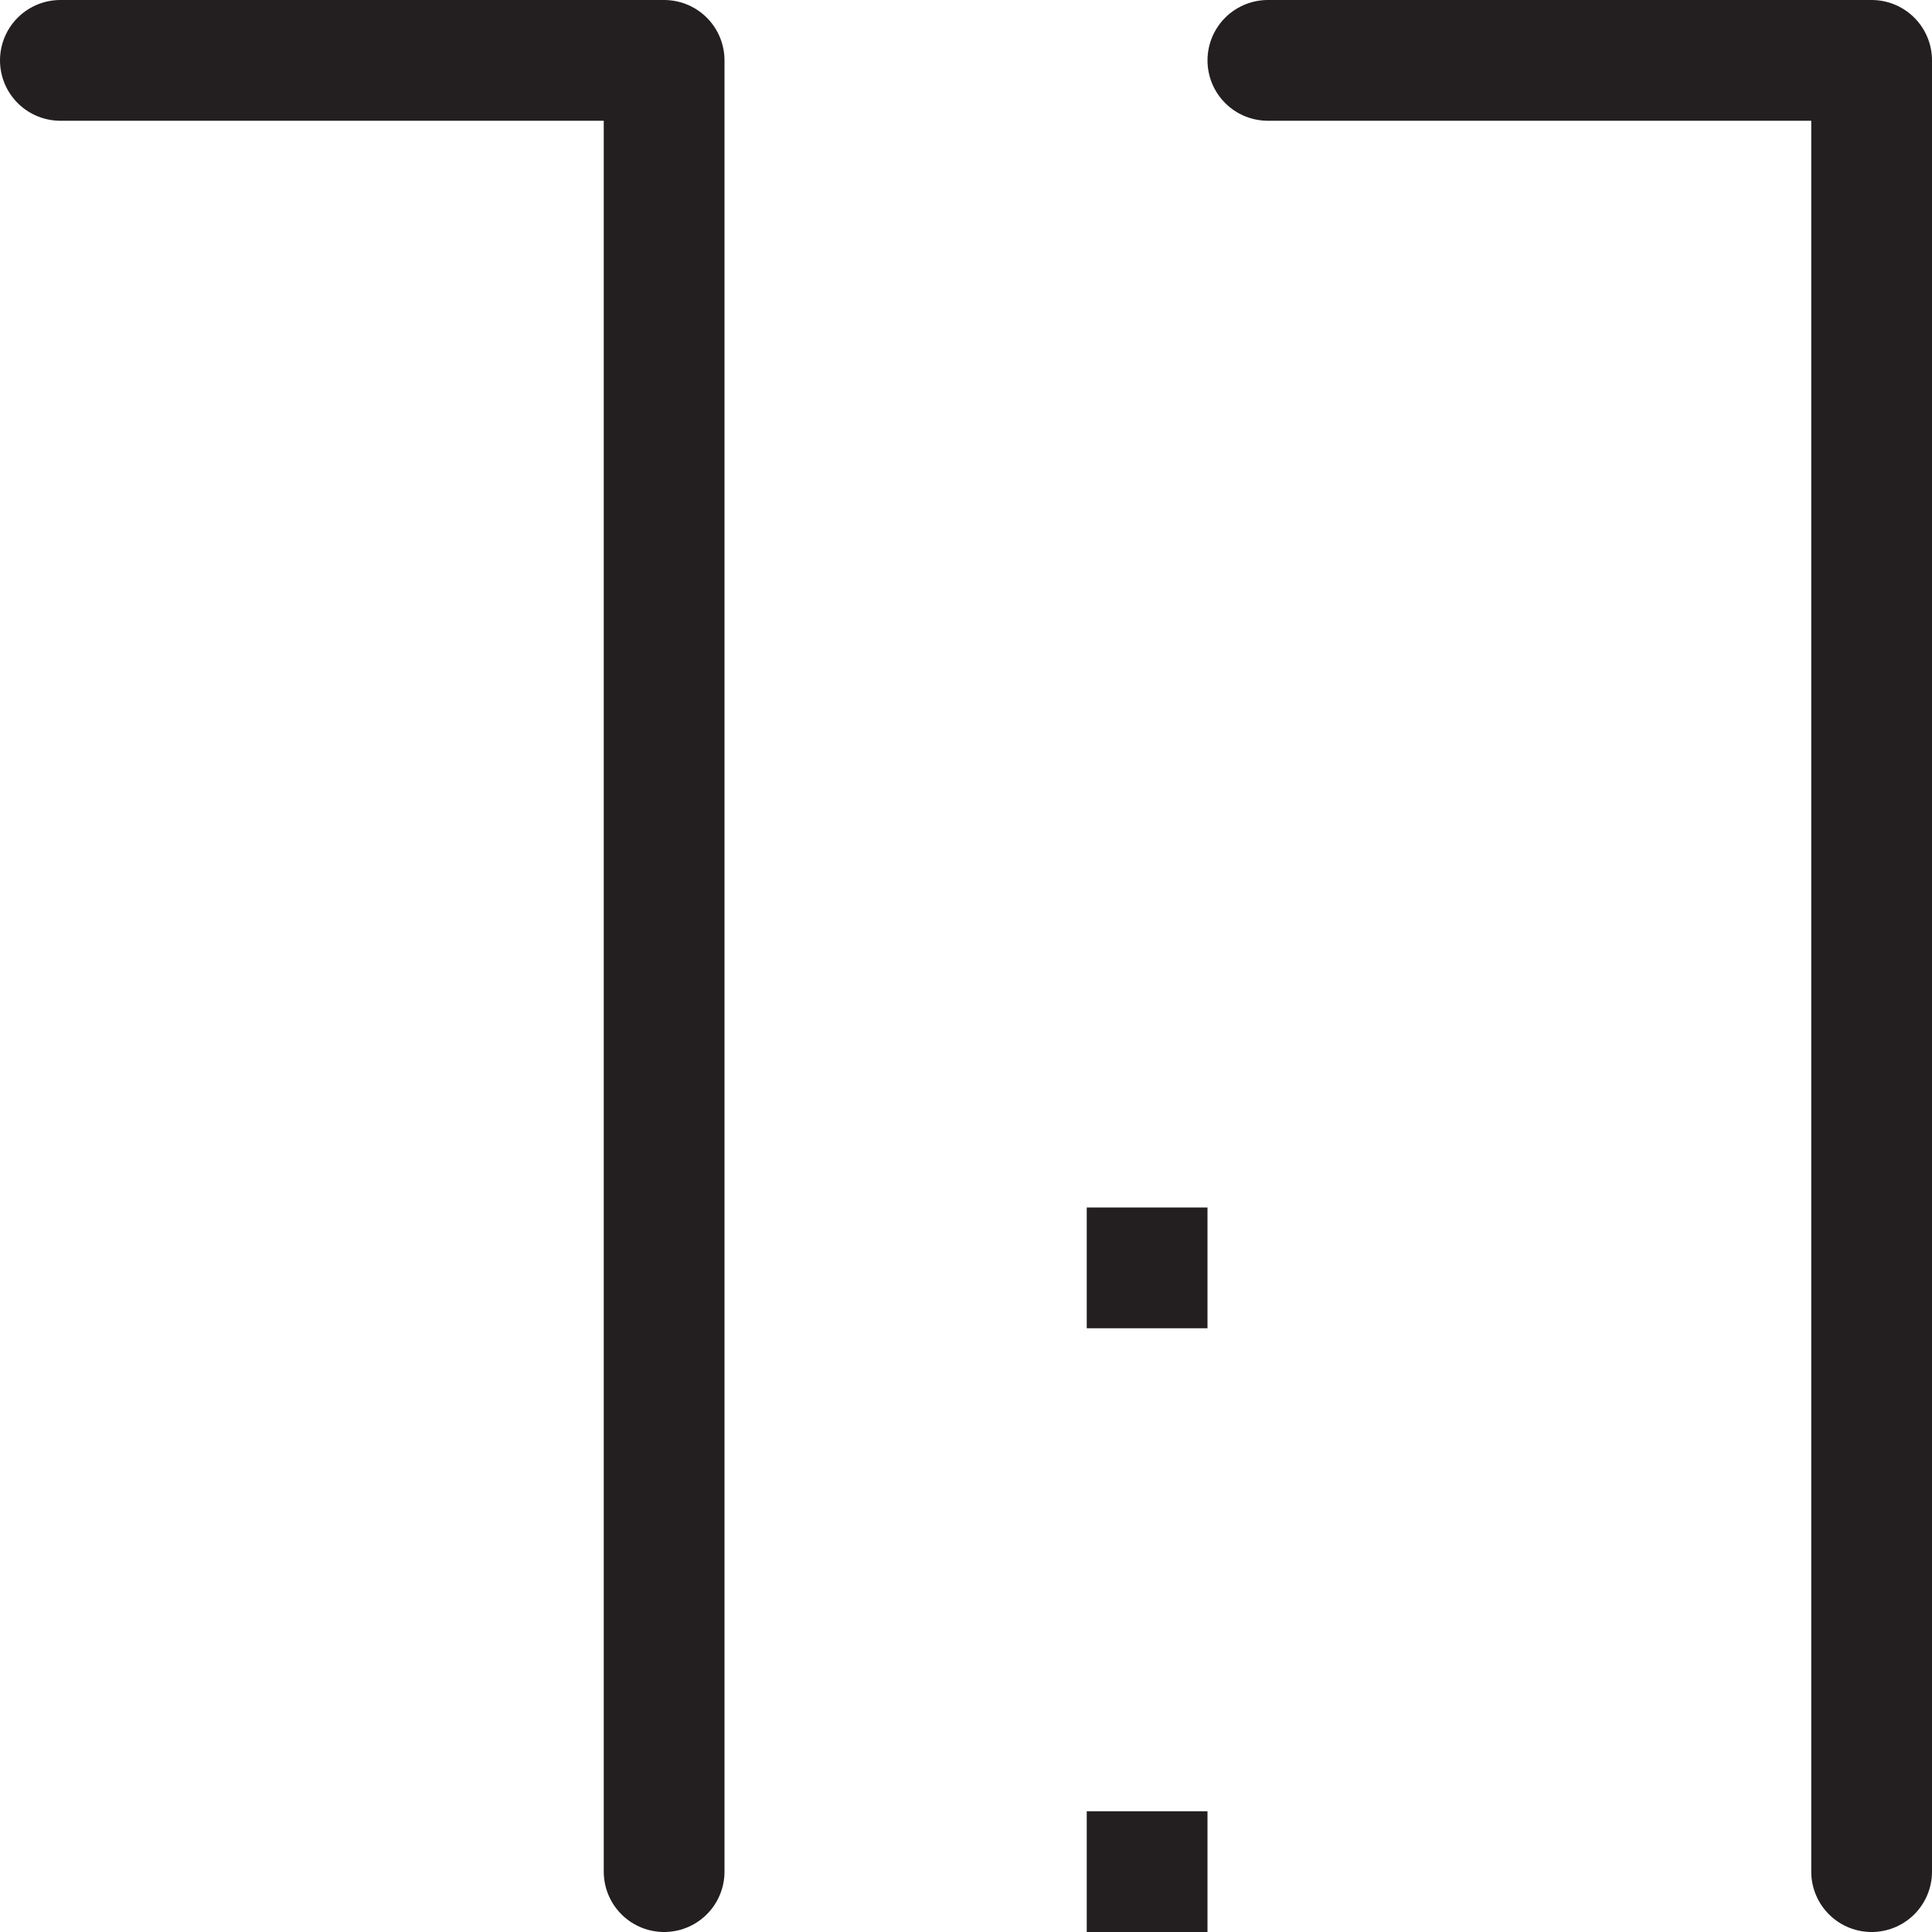 <?xml version="1.0" encoding="utf-8"?>
<!-- Generator: Adobe Illustrator 21.0.0, SVG Export Plug-In . SVG Version: 6.00 Build 0)  -->
<svg version="1.1" id="Layer_1" xmlns="http://www.w3.org/2000/svg" xmlns:xlink="http://www.w3.org/1999/xlink" x="0px" y="0px"
	 viewBox="0 0 160 160" style="enable-background:new 0 0 160 160;" xml:space="preserve">
<style type="text/css">
	.st0{fill:none;stroke:#231F20;stroke-width:10;stroke-linecap:round;stroke-linejoin:round;stroke-miterlimit:10;}
	.st1{fill:#231F20;}
</style>
<polyline class="st0" points="55,155 55,5 5,5 "/>
<polyline class="st0" points="155,155 155,5 105,5 "/>
<rect x="90" y="100" class="st1" width="10" height="10"/>
<rect x="90" y="150" class="st1" width="10" height="10"/>
</svg>
